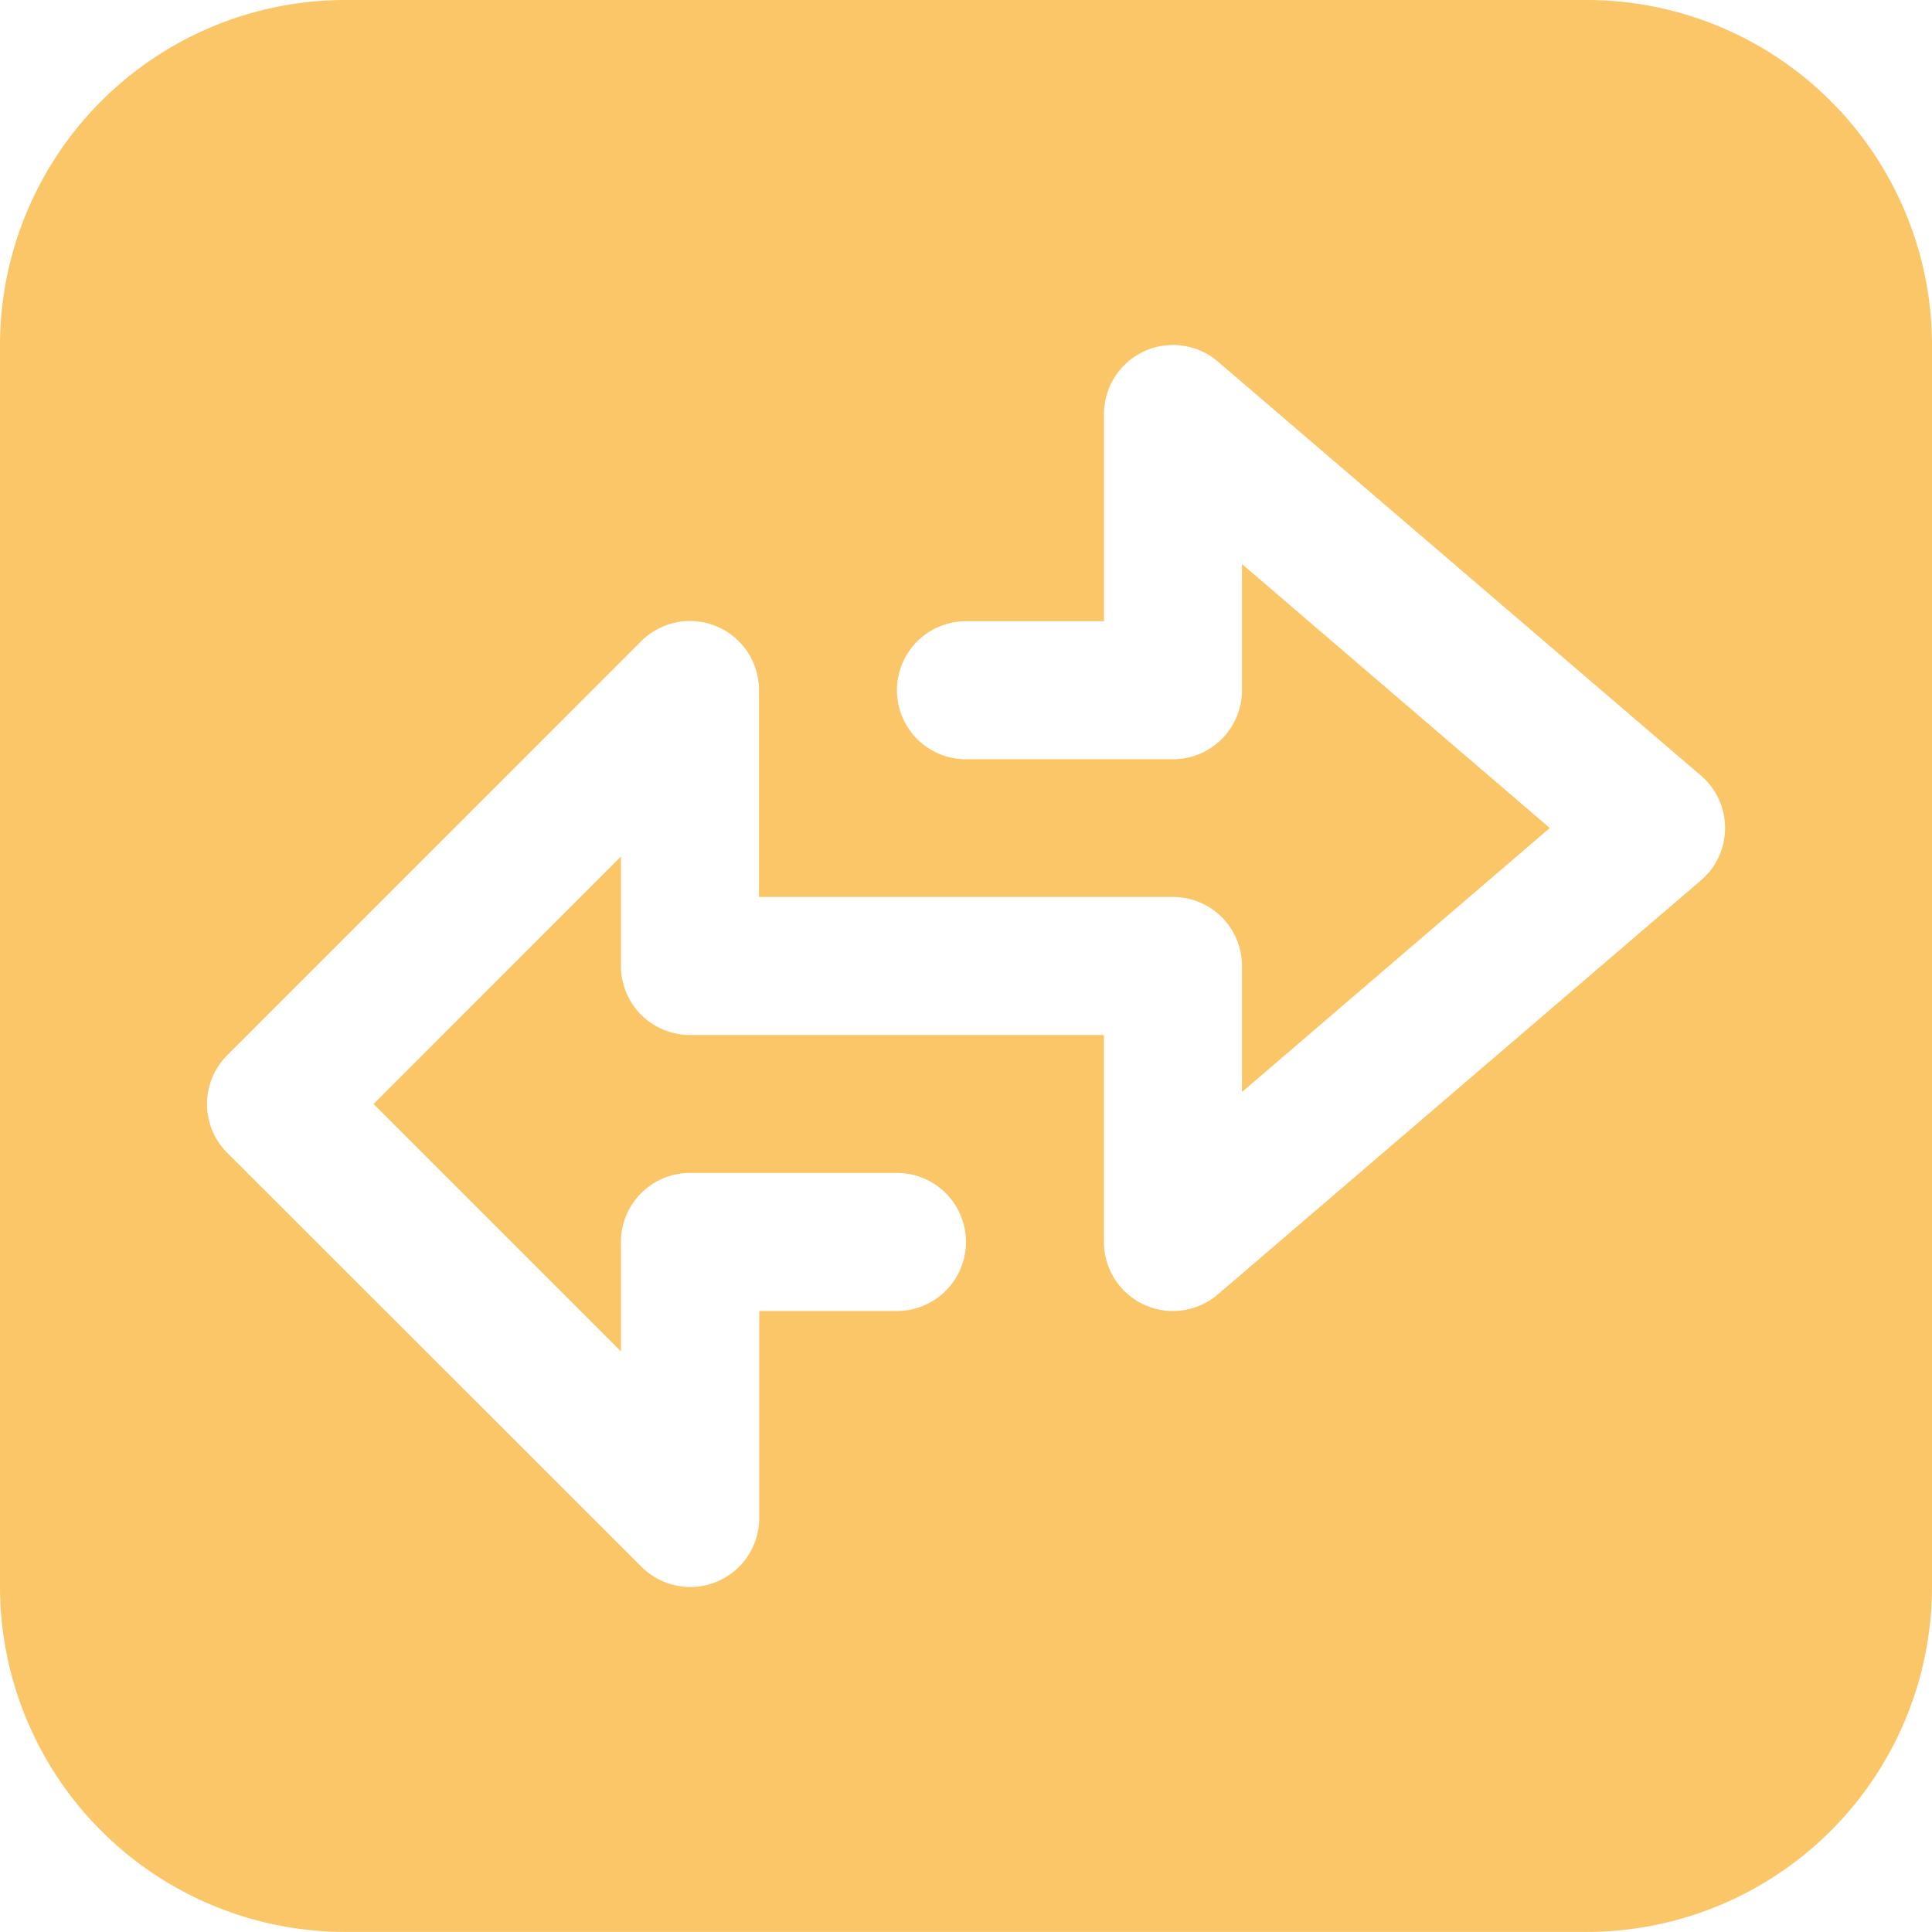 <svg id="transfer" xmlns="http://www.w3.org/2000/svg" width="28.245" height="28.245" viewBox="0 0 28.245 28.245">
  <g id="Group_611" data-name="Group 611">
    <path id="Path_2679" data-name="Path 2679" d="M23.2,0H5.044A5.05,5.05,0,0,0,0,5.044V23.2a5.05,5.05,0,0,0,5.044,5.044H23.2A5.05,5.05,0,0,0,28.245,23.2V5.044A5.05,5.05,0,0,0,23.2,0Zm1.775,12.762a1.006,1.006,0,0,1-.11.11l-7.061,6.052a1.009,1.009,0,0,1-1.665-.767V15.131H10.087a1.009,1.009,0,0,1-1.009-1.009v-1.6L5.461,16.14l3.617,3.617v-1.6a1.009,1.009,0,0,1,1.009-1.009h3.026a1.009,1.009,0,1,1,0,2.018H11.1v3.026a1.009,1.009,0,0,1-.622.932,1,1,0,0,1-.386.077,1.009,1.009,0,0,1-.713-.295L3.322,16.854a1.009,1.009,0,0,1,0-1.427h0L9.374,9.374a1.009,1.009,0,0,1,1.722.713v3.026h6.052a1.009,1.009,0,0,1,1.009,1.009v1.843l4.5-3.86-4.5-3.859v1.841A1.009,1.009,0,0,1,17.149,11.1H14.122a1.009,1.009,0,1,1,0-2.018H16.14V6.052a1.009,1.009,0,0,1,1.665-.766l7.061,6.052A1.009,1.009,0,0,1,24.977,12.762Z" fill="#fac668"/>
  </g>
</svg>
